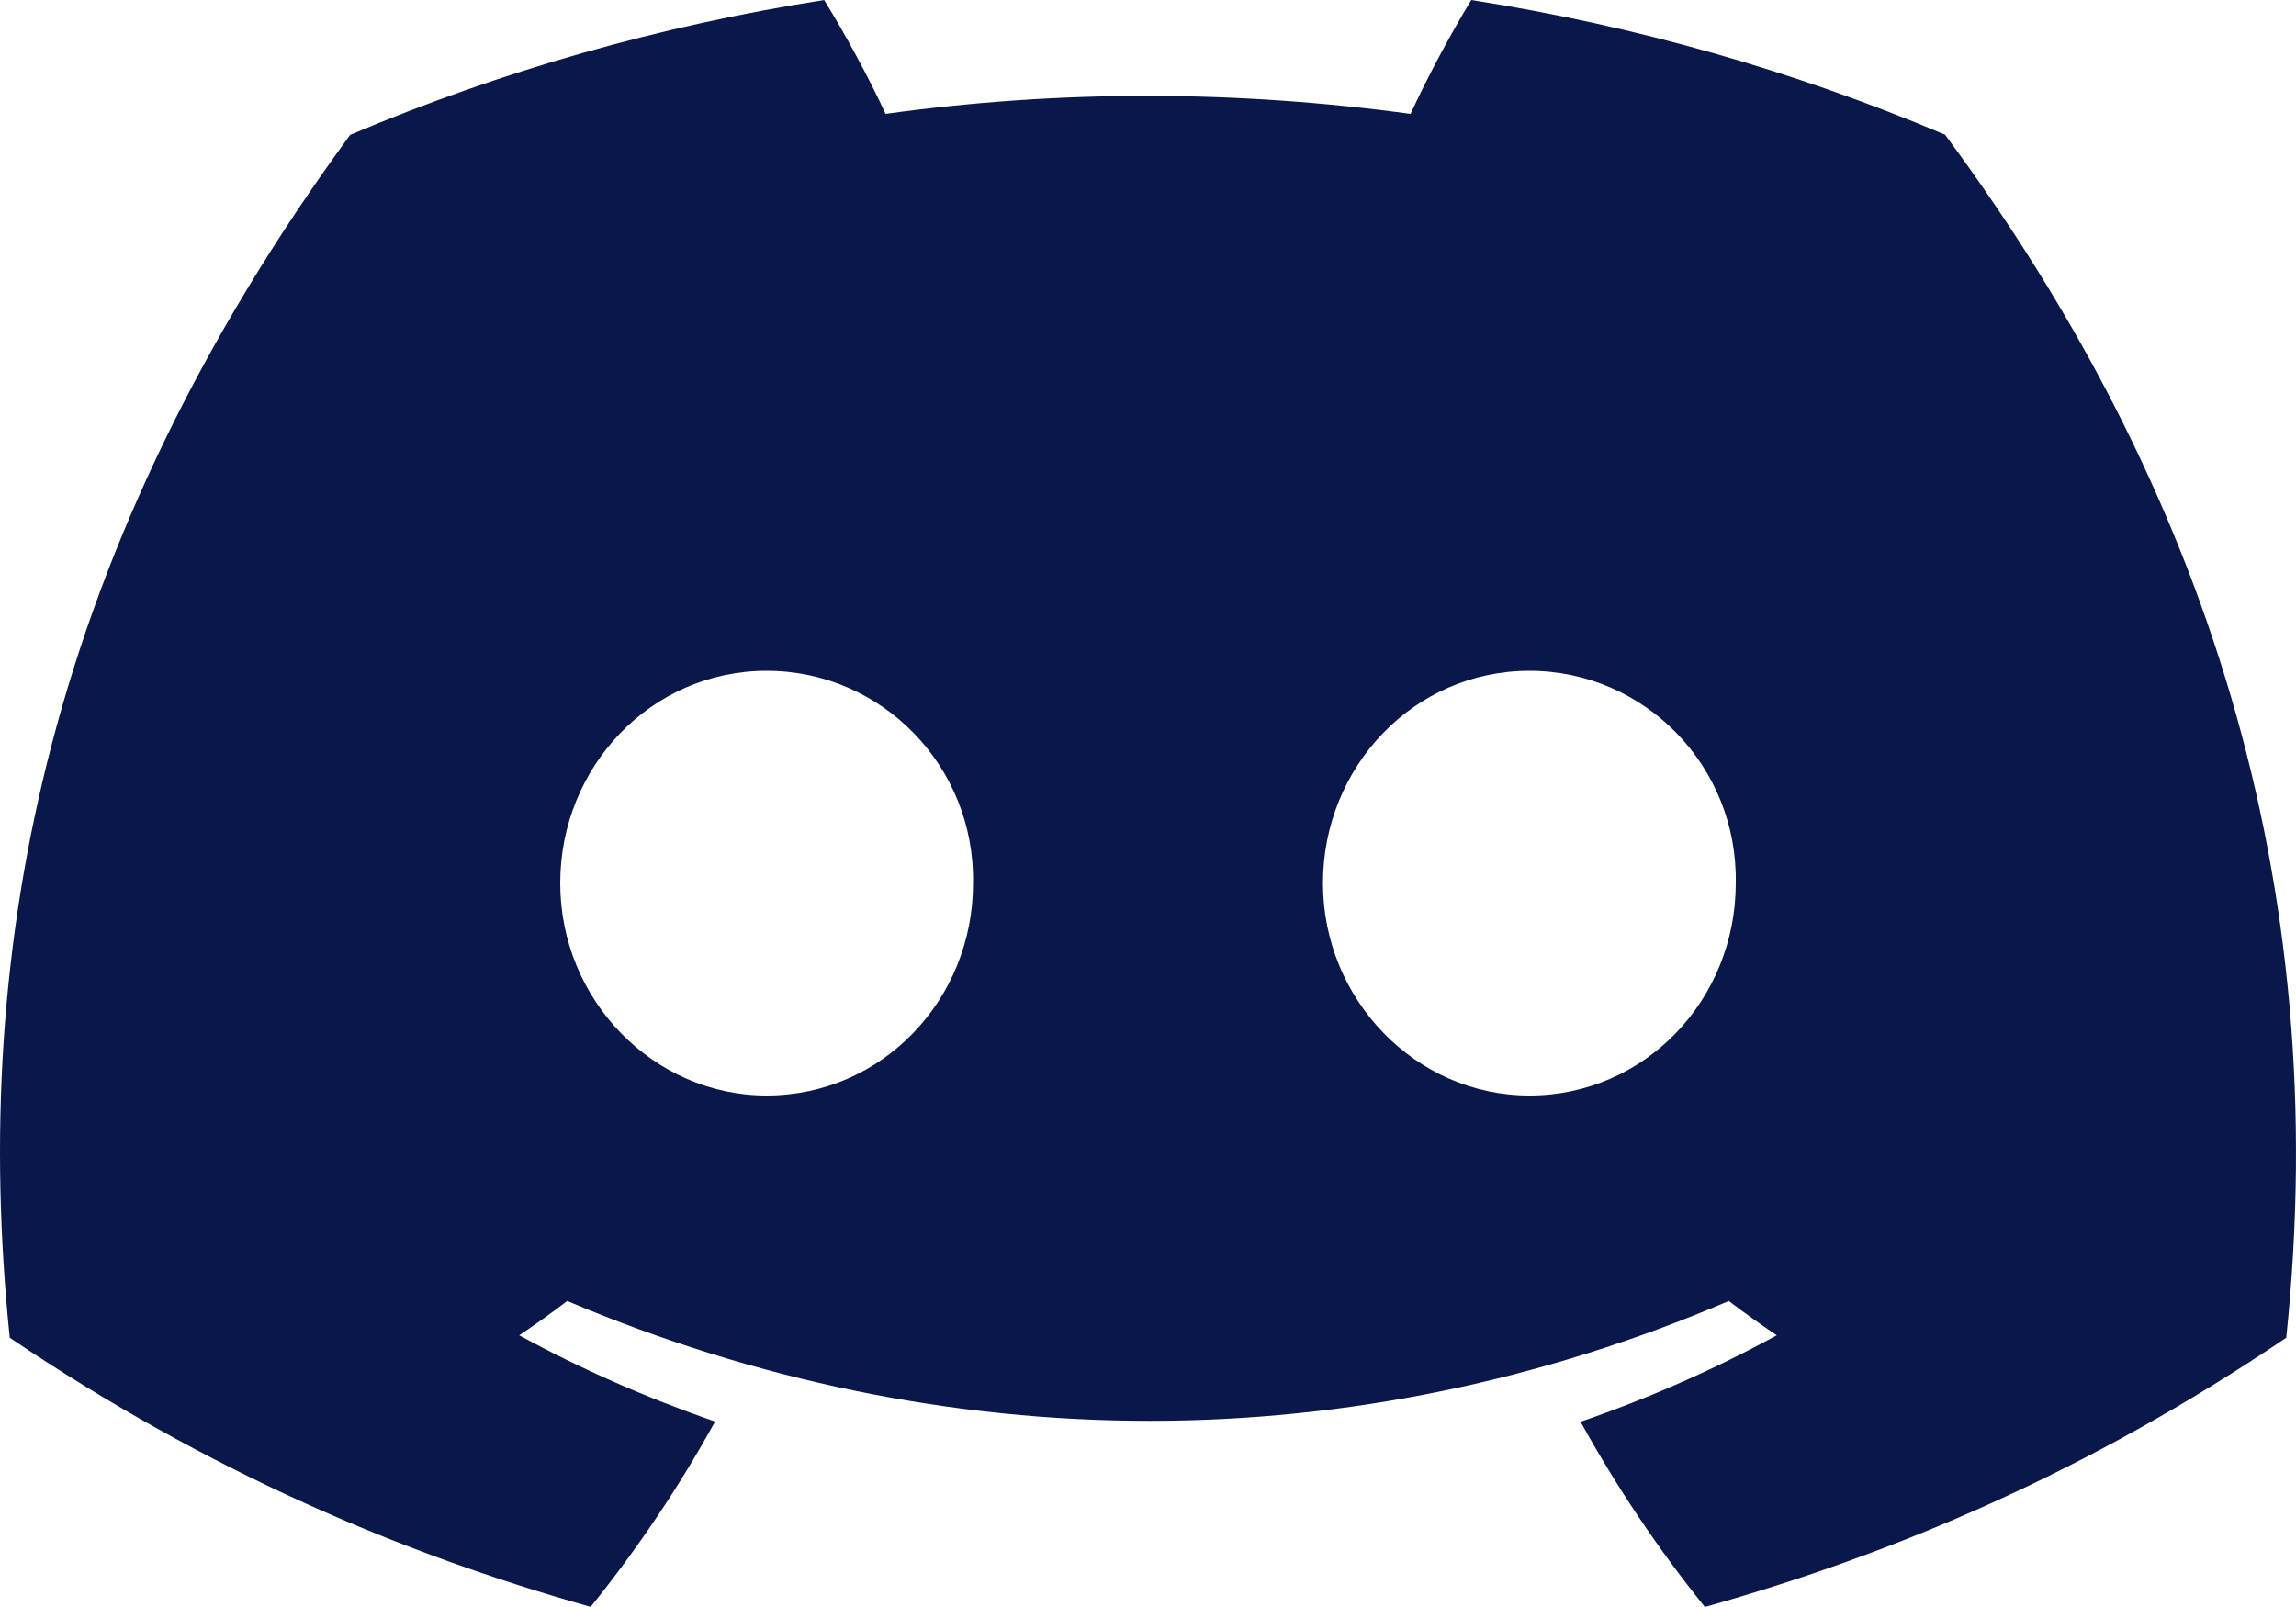 <svg width="20" height="14" viewBox="0 0 20 14" fill="none" xmlns="http://www.w3.org/2000/svg">
<path d="M16.942 1.173C15.63 0.618 14.243 0.223 12.816 0C12.638 0.291 12.43 0.681 12.287 0.992C10.749 0.783 9.224 0.783 7.714 0.992C7.571 0.681 7.359 0.291 7.179 0C5.751 0.223 4.362 0.619 3.05 1.175C0.439 4.744 -0.269 8.223 0.085 11.654C1.817 12.823 3.495 13.534 5.145 13.999C5.556 13.489 5.918 12.949 6.229 12.384C5.637 12.18 5.066 11.929 4.523 11.633C4.665 11.537 4.805 11.438 4.941 11.334C8.232 12.726 11.807 12.726 15.059 11.334C15.195 11.437 15.335 11.537 15.477 11.633C14.933 11.93 14.361 12.182 13.768 12.386C14.081 12.952 14.442 13.493 14.851 14C16.503 13.535 18.183 12.825 19.915 11.654C20.33 7.677 19.206 4.229 16.942 1.172V1.173ZM6.678 9.544C5.69 9.544 4.88 8.71 4.88 7.694C4.88 6.679 5.672 5.844 6.678 5.844C7.683 5.844 8.493 6.677 8.476 7.694C8.477 8.71 7.683 9.544 6.678 9.544ZM13.322 9.544C12.334 9.544 11.524 8.71 11.524 7.694C11.524 6.679 12.317 5.844 13.322 5.844C14.328 5.844 15.138 6.677 15.12 7.694C15.12 8.71 14.328 9.544 13.322 9.544Z" fill="#0A174A"/>
</svg>
